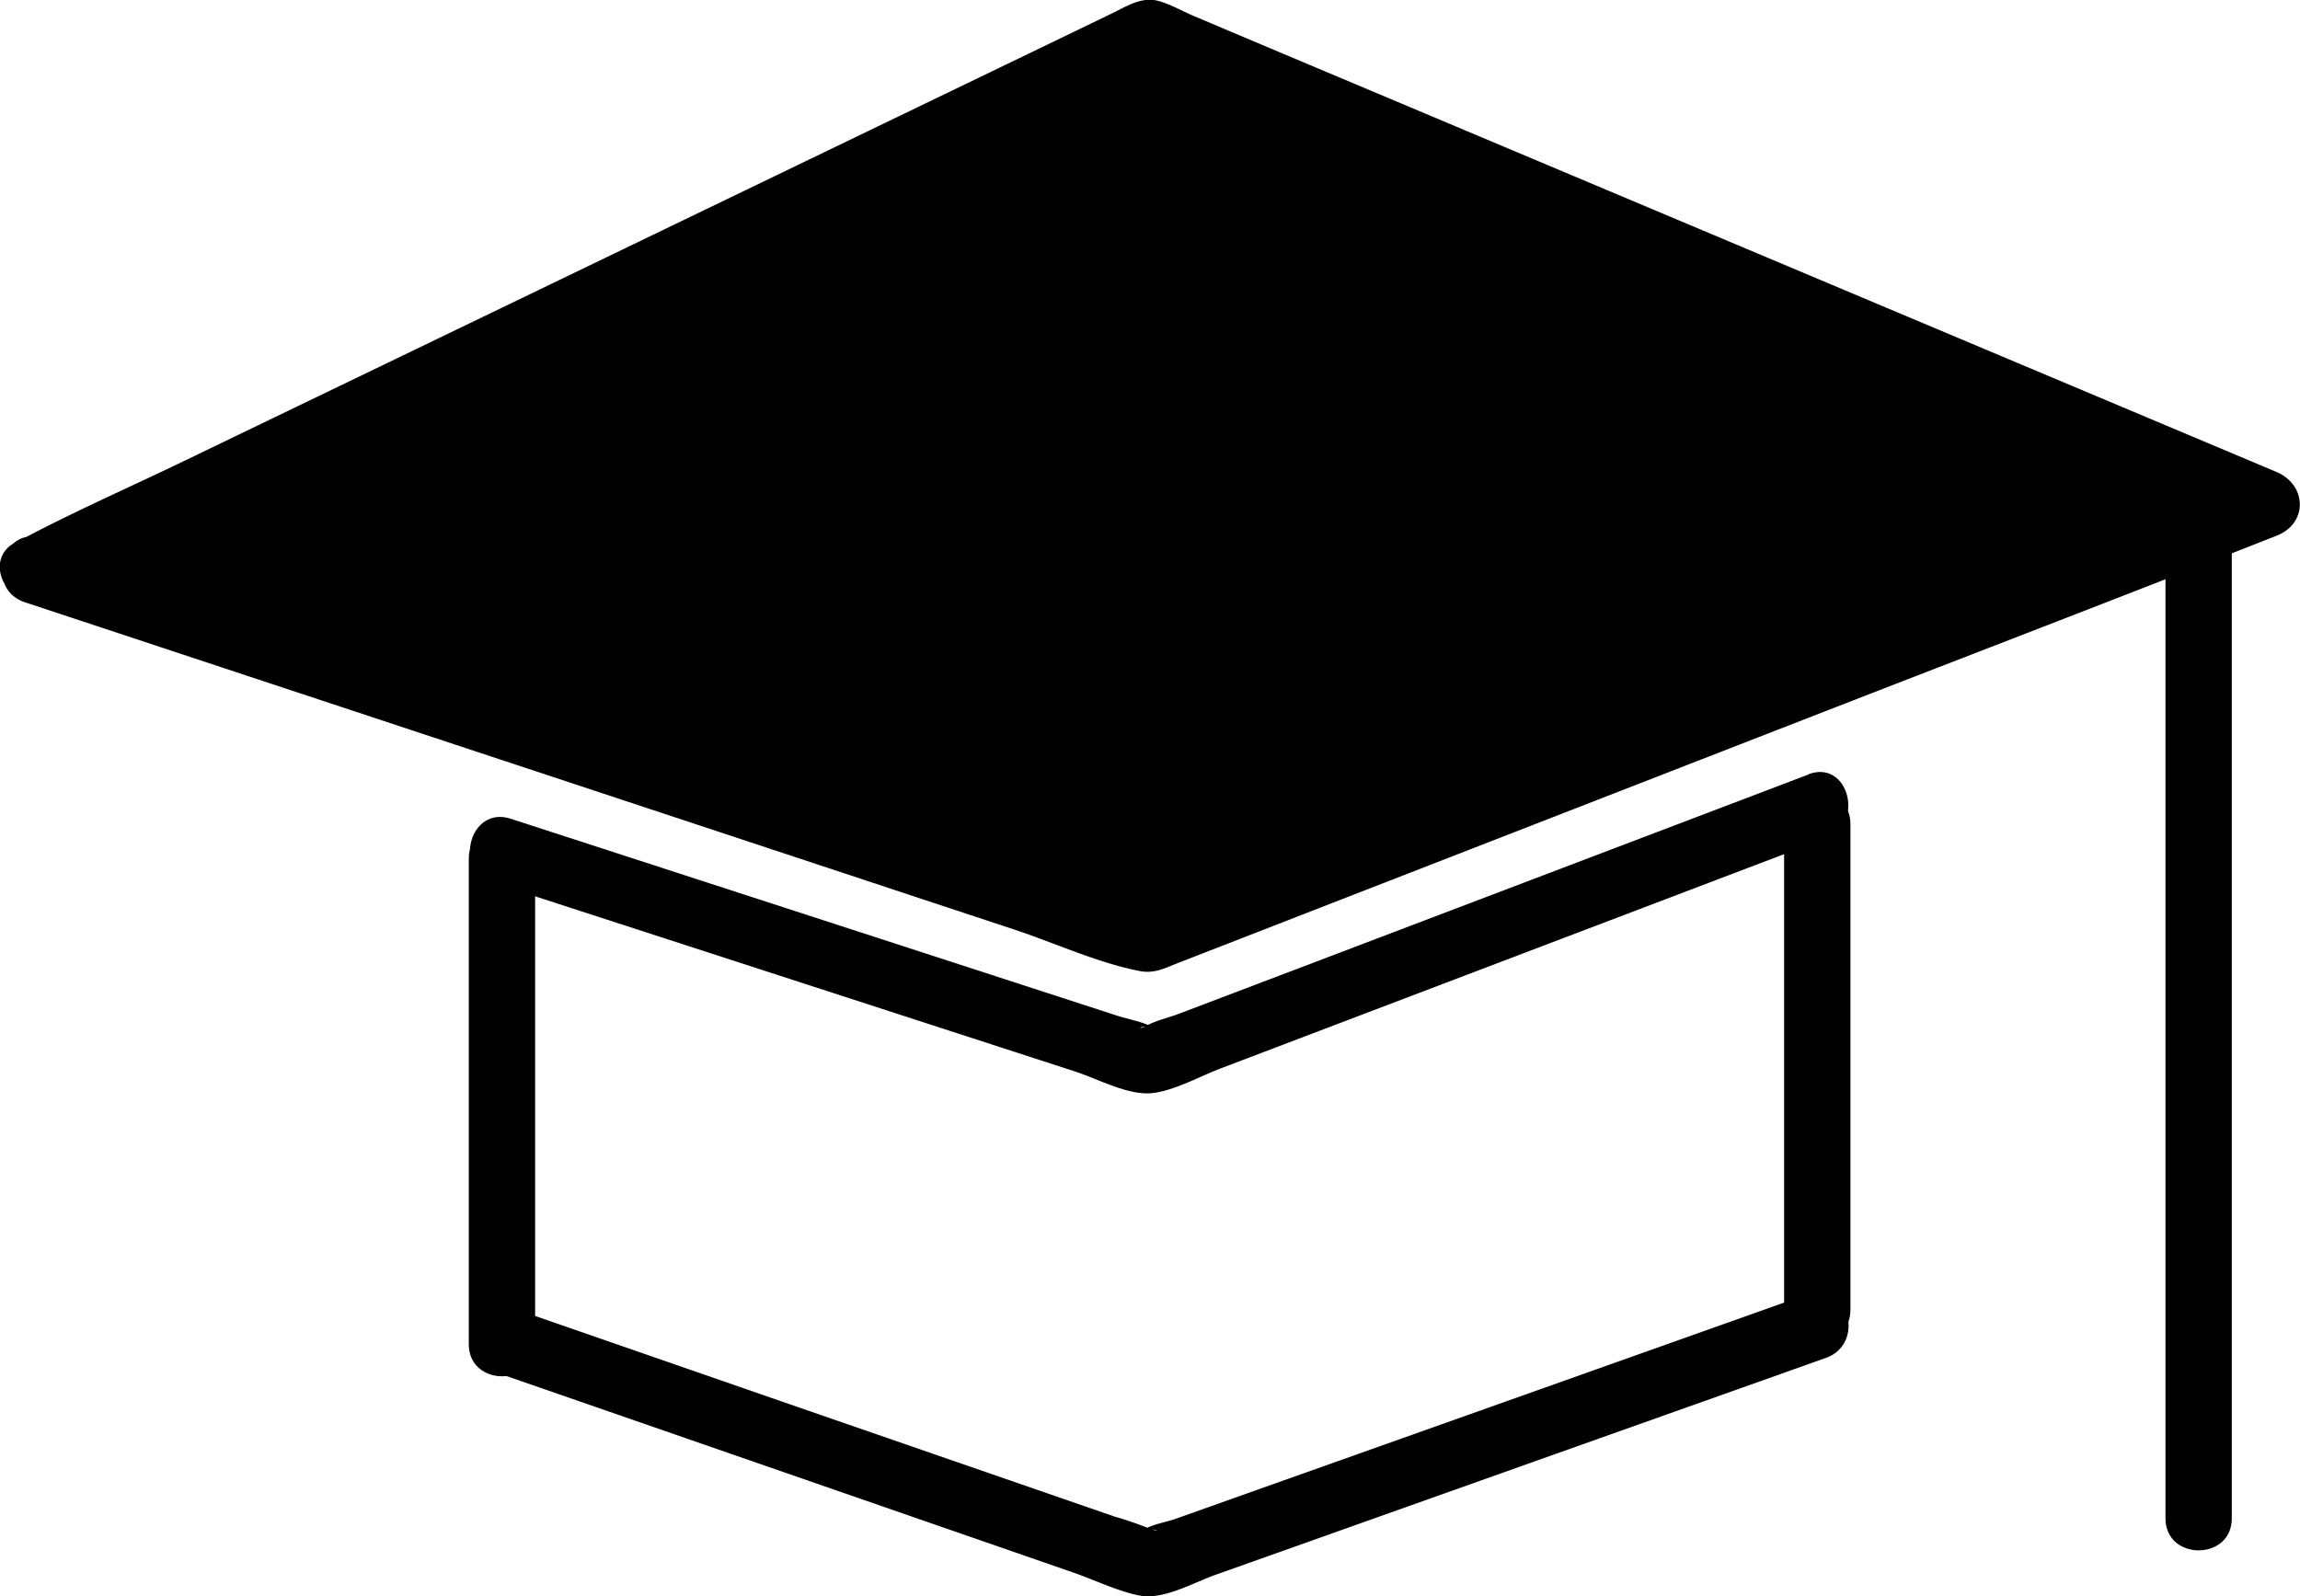 <svg id="Ebene_1" data-name="Ebene 1" xmlns="http://www.w3.org/2000/svg" viewBox="0 0 416.14 288.85"><polyline points="6.1 103.19 207.8 5.93 410.3 91.17 207.8 169.93 6.1 103.19" style="fill:currentColor"/><path d="M484.06,300.44l68.07-32.82,108.59-52.36,25-12.08-4.63.61,68.64,28.89L858.6,278.49l25,10.54V277.46l-67.37,26.2L708,345.76l-17.26,6.71c-2.66,1-6.49,1.78-8.83,3.43-1.83,1.29,1.39-.52,2.24.27a7.9,7.9,0,0,0-2.36-.78L670,351.47l-104-34.4c-27.28-9-54.43-19-82-27.13-.47-.14-.92-.31-1.38-.46-7.35-2.43-10.5,9.15-3.19,11.57l70,23.16,109.06,36.08c7.33,2.43,15,6,22.59,7.48,2.68.53,4.5-.47,6.9-1.41l13.29-5.17L805,320.84c26.82-10.43,53.69-20.74,80.46-31.29l1.33-.52c5.79-2.25,5.54-9.24,0-11.57l-70.4-29.64-109.24-46L691,195c-2.12-.89-4.4-2.24-6.64-2.8-2.89-.72-5.6,1-8.13,2.24l-13,6.28L560,250.52l-52.19,25.17c-9.49,4.57-19.2,8.84-28.52,13.75-.43.23-.89.43-1.33.64-6.95,3.36-.87,13.71,6.06,10.36Z" transform="translate(-474.93 -192.07)" style="fill:currentColor"/><path d="M802.13,332.22l-103.3,39.27-10.7,4.06c-1.88.72-4.36,1.24-6.08,2.31-.18.12-.79.16-.91.35.7-1.14,4.45.92,2.29-.29-1.82-1-4.36-1.41-6.34-2.05L616.84,356.3l-49.52-16.08c-7.36-2.4-10.51,9.19-3.19,11.57L669.57,386c3.95,1.29,9.64,4.41,13.95,3.86,4.08-.51,8.42-3,12.22-4.44L757.31,362l48-18.25c7.15-2.72,4-14.33-3.19-11.57Z" transform="translate(-474.93 -192.07)" style="fill:currentColor"/><path d="M802.13,426.22l-104,36.95-10.57,3.76c-1.65.59-4.31,1-5.75,2-1.7,1.23,1.84-.82,2.49.24-.13-.21-.95-.3-1.17-.4a59.93,59.93,0,0,0-6.45-2.24L616.5,445.72l-49-17c-7.31-2.54-10.45,9-3.19,11.57L669.1,476.62c3.87,1.34,8,3.38,12,4.17,4.31.84,9.78-2.34,13.69-3.73l61.69-21.93,48.81-17.34c7.23-2.57,4.12-14.17-3.19-11.57Z" transform="translate(-474.93 -192.07)" style="fill:currentColor"/><path d="M559.75,347.44v87.88c0,7.72,12,7.73,12,0V347.44c0-7.72-12-7.73-12,0Z" transform="translate(-474.93 -192.07)" style="fill:currentColor"/><path d="M797.73,341.19v87.88c0,7.72,12,7.73,12,0V341.19c0-7.72-12-7.73-12,0Z" transform="translate(-474.93 -192.07)" style="fill:currentColor"/><path d="M866.73,291.07V466.82c0,7.72,12,7.73,12,0V291.07c0-7.73-12-7.74-12,0Z" transform="translate(-474.93 -192.07)" style="fill:currentColor"/></svg>